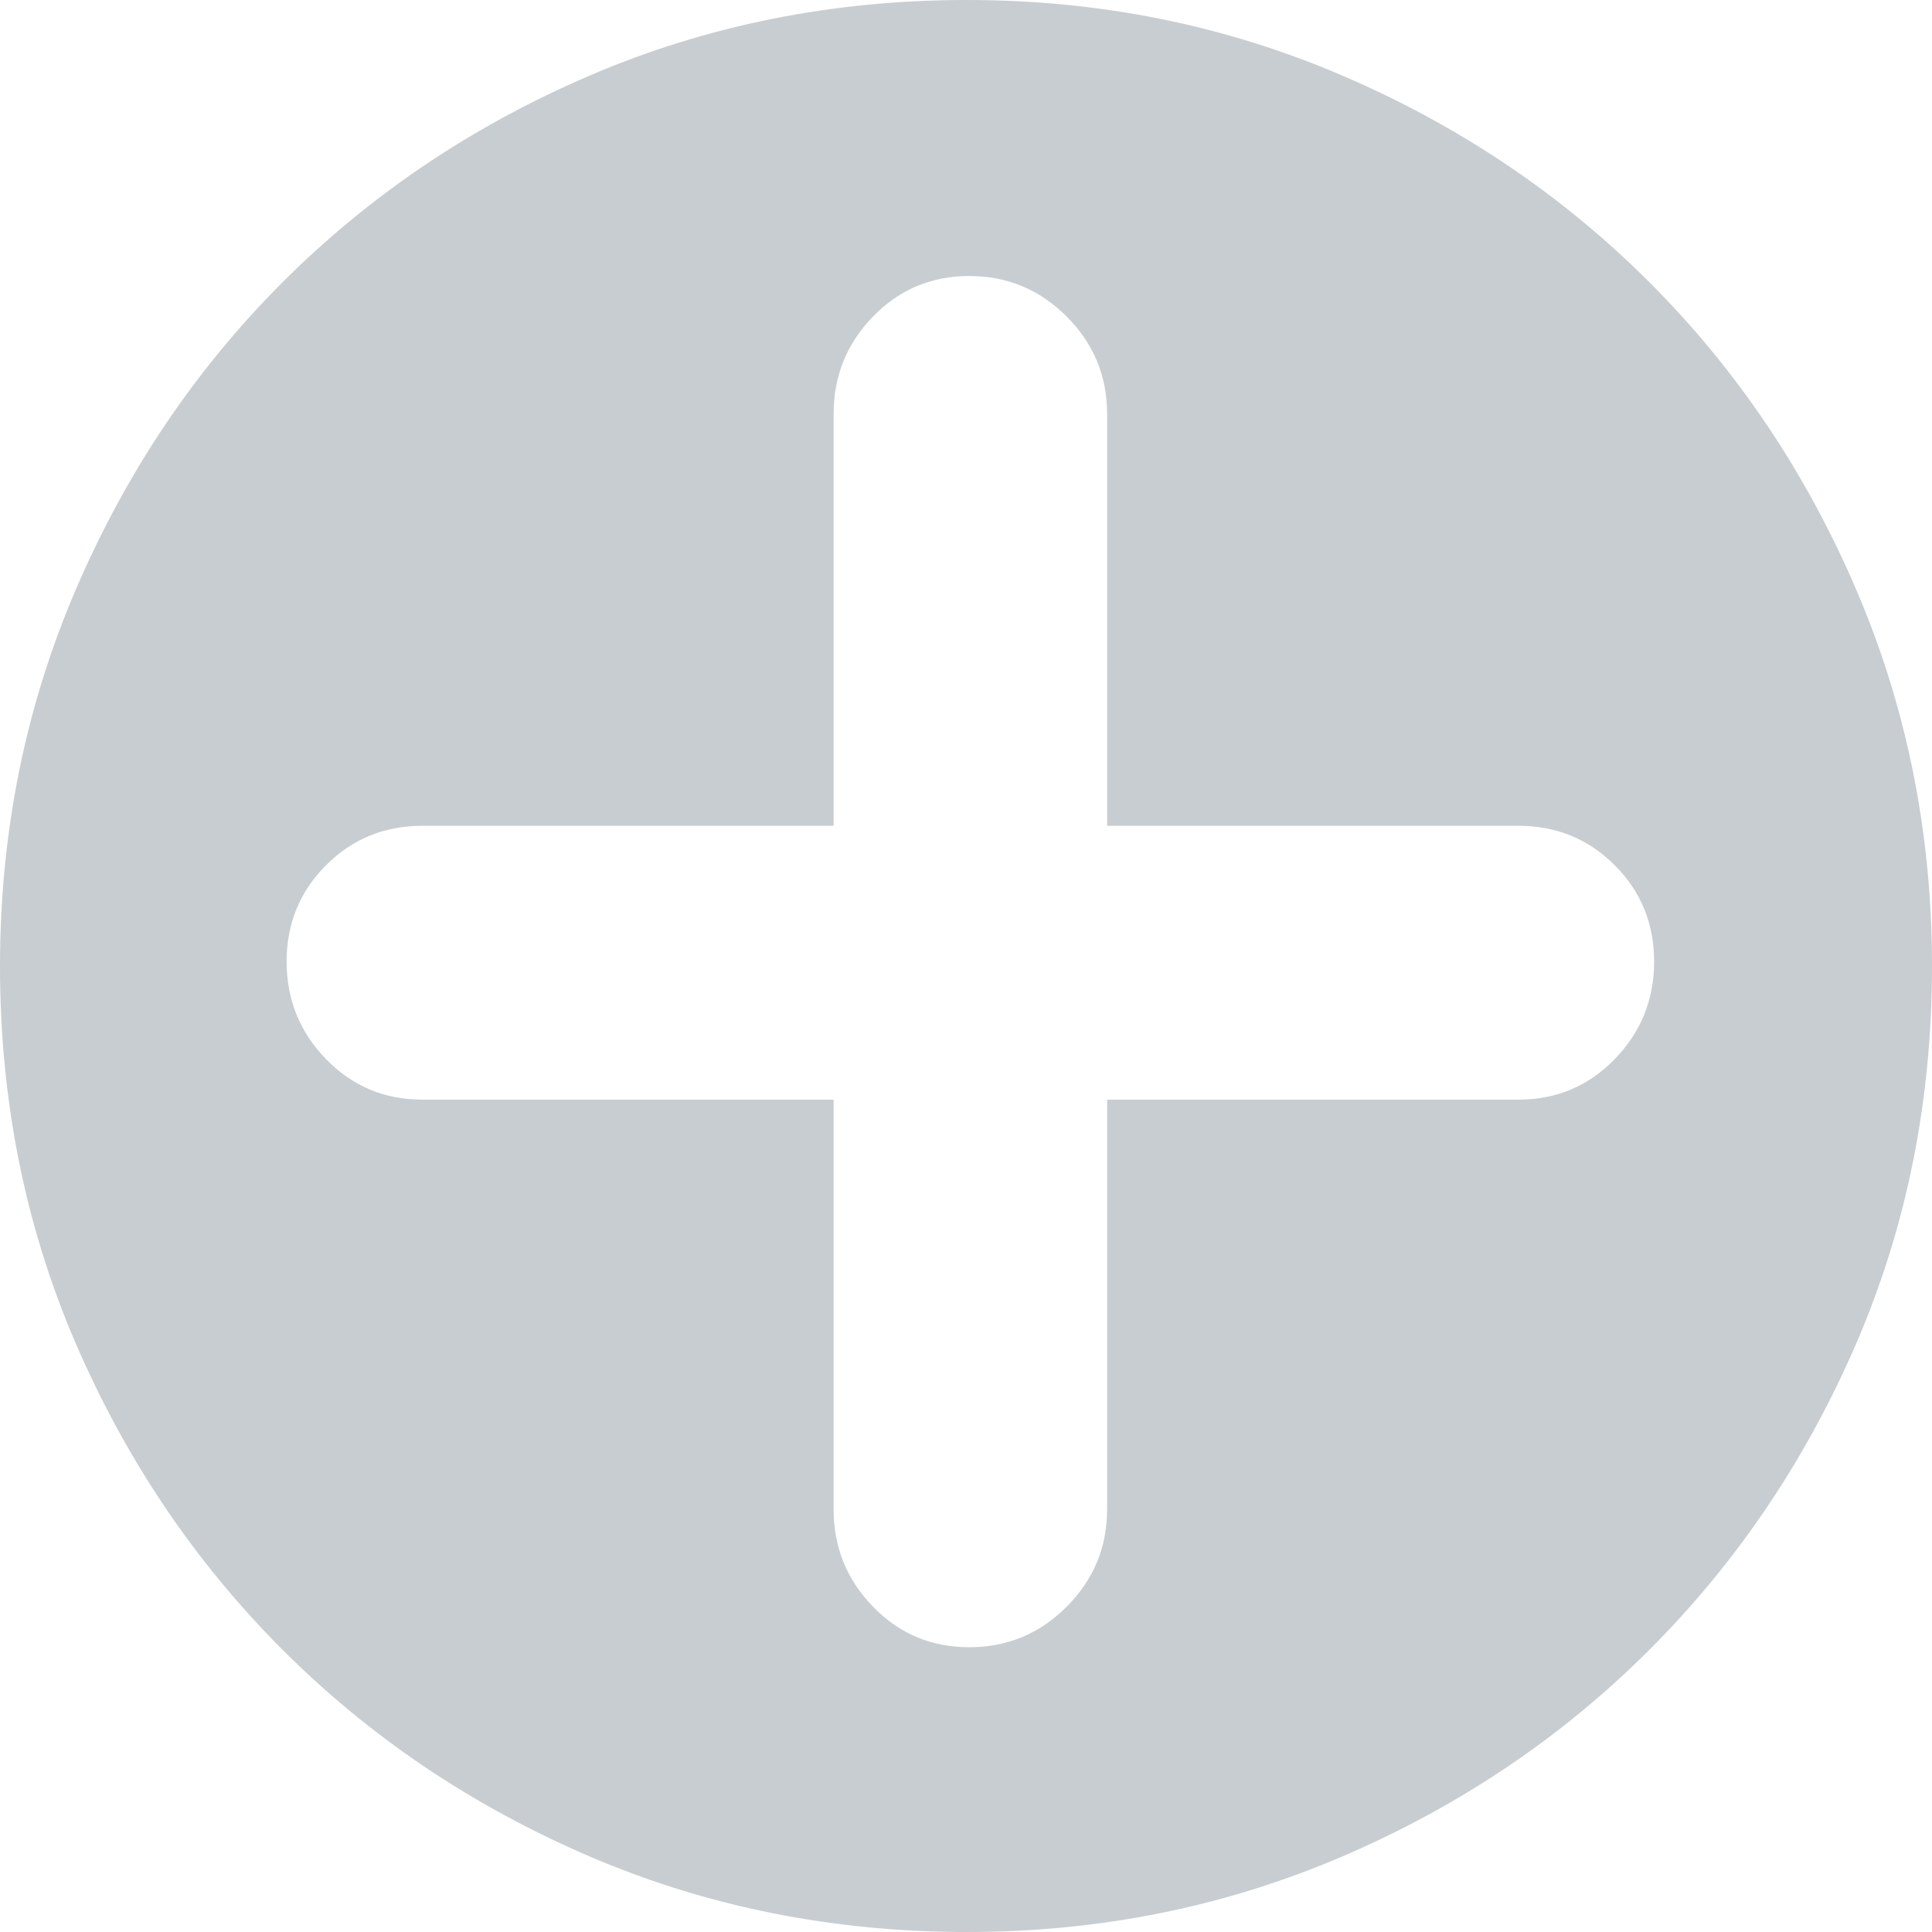 <svg width="48" height="48" viewBox="0 0 48 48" fill="none" xmlns="http://www.w3.org/2000/svg">
<path id="Vector" d="M24.027 0C27.325 0 30.433 0.626 33.35 1.878C36.267 3.129 38.813 4.844 40.987 7.02C43.162 9.197 44.874 11.746 46.125 14.667C47.375 17.587 48 20.698 48 24C48 27.338 47.375 30.458 46.125 33.361C44.874 36.263 43.162 38.803 40.987 40.98C38.813 43.157 36.267 44.871 33.35 46.123C30.433 47.374 27.325 48 24.027 48C20.693 48 17.567 47.374 14.65 46.123C11.733 44.871 9.187 43.157 7.012 40.98C4.838 38.803 3.126 36.263 1.875 33.361C0.625 30.458 0 27.338 0 24C0 20.698 0.625 17.587 1.875 14.667C3.126 11.746 4.838 9.197 7.012 7.02C9.187 4.844 11.733 3.129 14.65 1.878C17.567 0.626 20.693 0 24.027 0ZM37.726 27.32C38.668 27.32 39.465 26.984 40.118 26.313C40.77 25.642 41.096 24.834 41.096 23.891C41.096 22.948 40.77 22.15 40.118 21.497C39.465 20.843 38.668 20.517 37.726 20.517H27.506V10.286C27.506 9.342 27.171 8.535 26.501 7.864C25.83 7.193 25.024 6.857 24.081 6.857C23.139 6.857 22.342 7.193 21.69 7.864C21.037 8.535 20.711 9.342 20.711 10.286V20.517H10.492C9.549 20.517 8.752 20.843 8.1 21.497C7.447 22.15 7.121 22.948 7.121 23.891C7.121 24.834 7.447 25.642 8.1 26.313C8.752 26.984 9.549 27.32 10.492 27.32H20.711V37.497C20.711 38.44 21.037 39.247 21.69 39.918C22.342 40.59 23.139 40.925 24.081 40.925C25.024 40.925 25.83 40.59 26.501 39.918C27.171 39.247 27.506 38.44 27.506 37.497V27.32H37.726Z" fill="#C8CDD1"/>
</svg>
